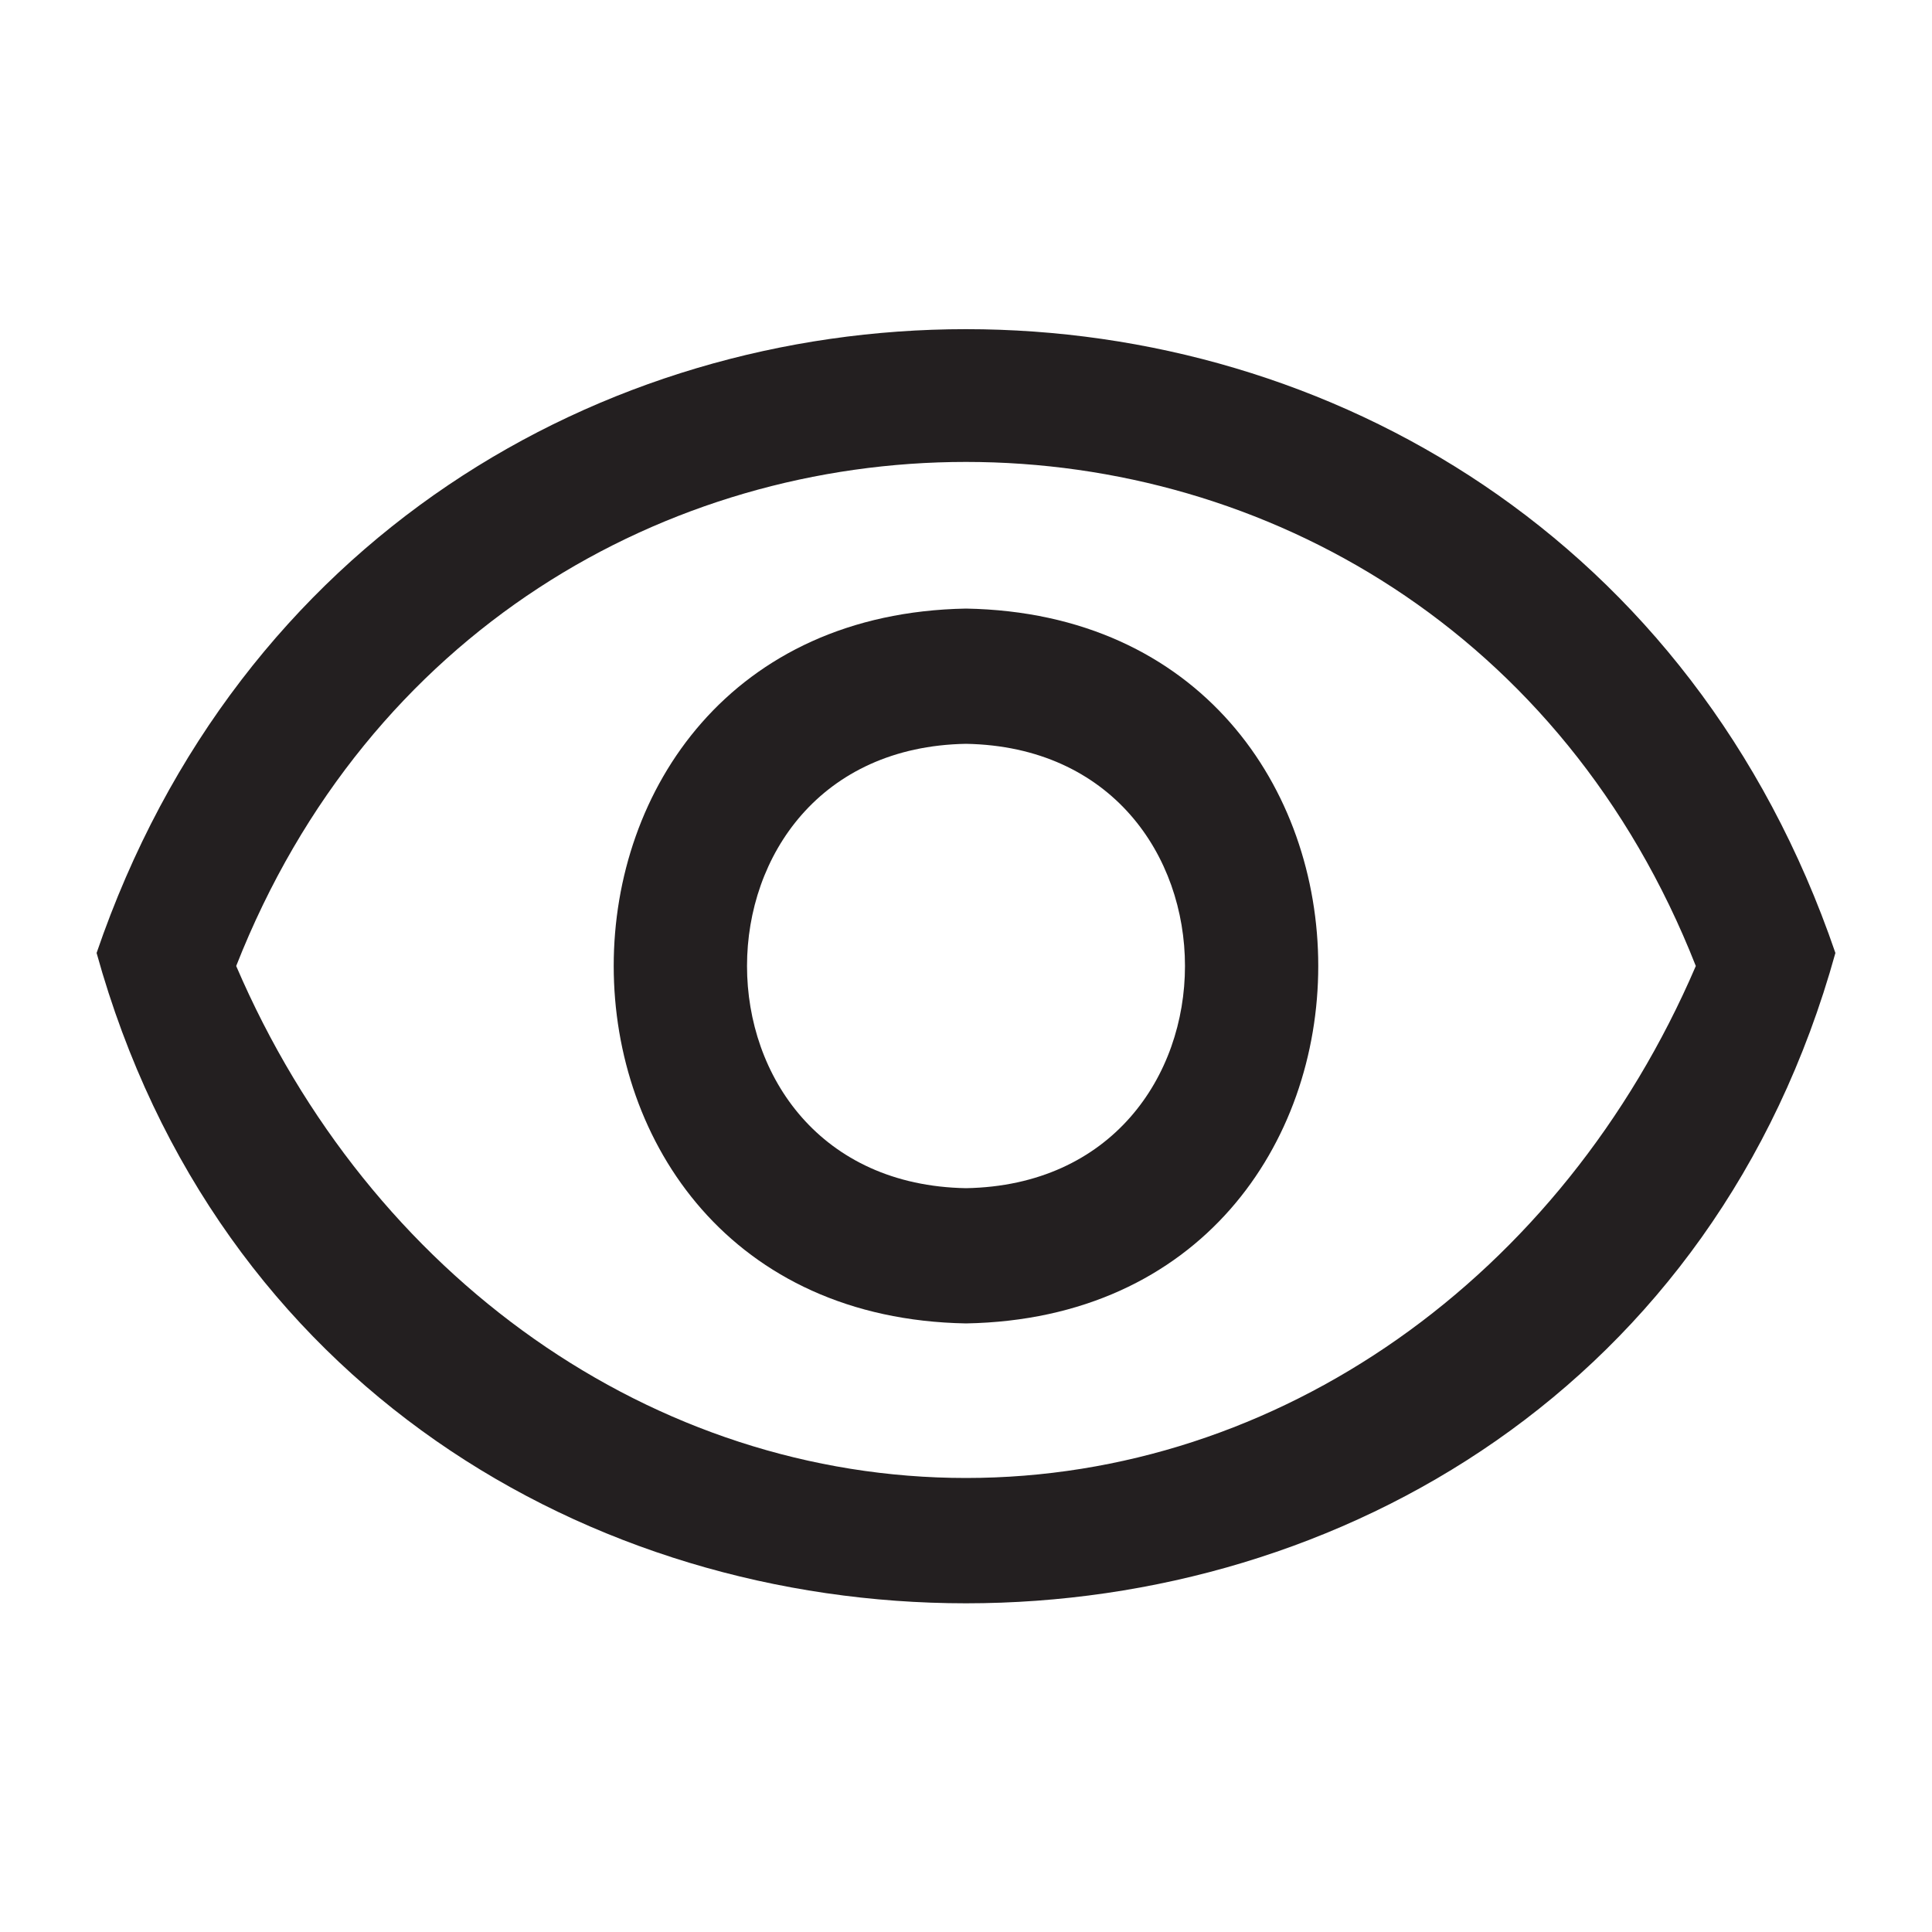 <?xml version="1.0" encoding="UTF-8"?>
<svg id="icons" xmlns="http://www.w3.org/2000/svg" viewBox="0 0 200 200">
  <defs>
    <style>
      .cls-1 {
        fill: #231f20;
      }
    </style>
  </defs>
  <path class="cls-1" d="m190,98.65c-29.45-86.1-150.56-86.1-180,0,24.88,89.77,155.13,89.76,180,0Zm-90,54.35c-32.32,0-61.69-20.71-75.55-53,27.37-69.58,123.73-69.57,151.1,0-13.86,32.29-43.23,53-75.55,53Z"/>
  <path class="cls-1" d="m100,63c-48.63.87-48.62,73.13,0,74,48.62-.87,48.62-73.14,0-74Zm0,60c-30.23-.54-30.22-45.47,0-46,30.23.54,30.22,45.46,0,46Z"/>
</svg>